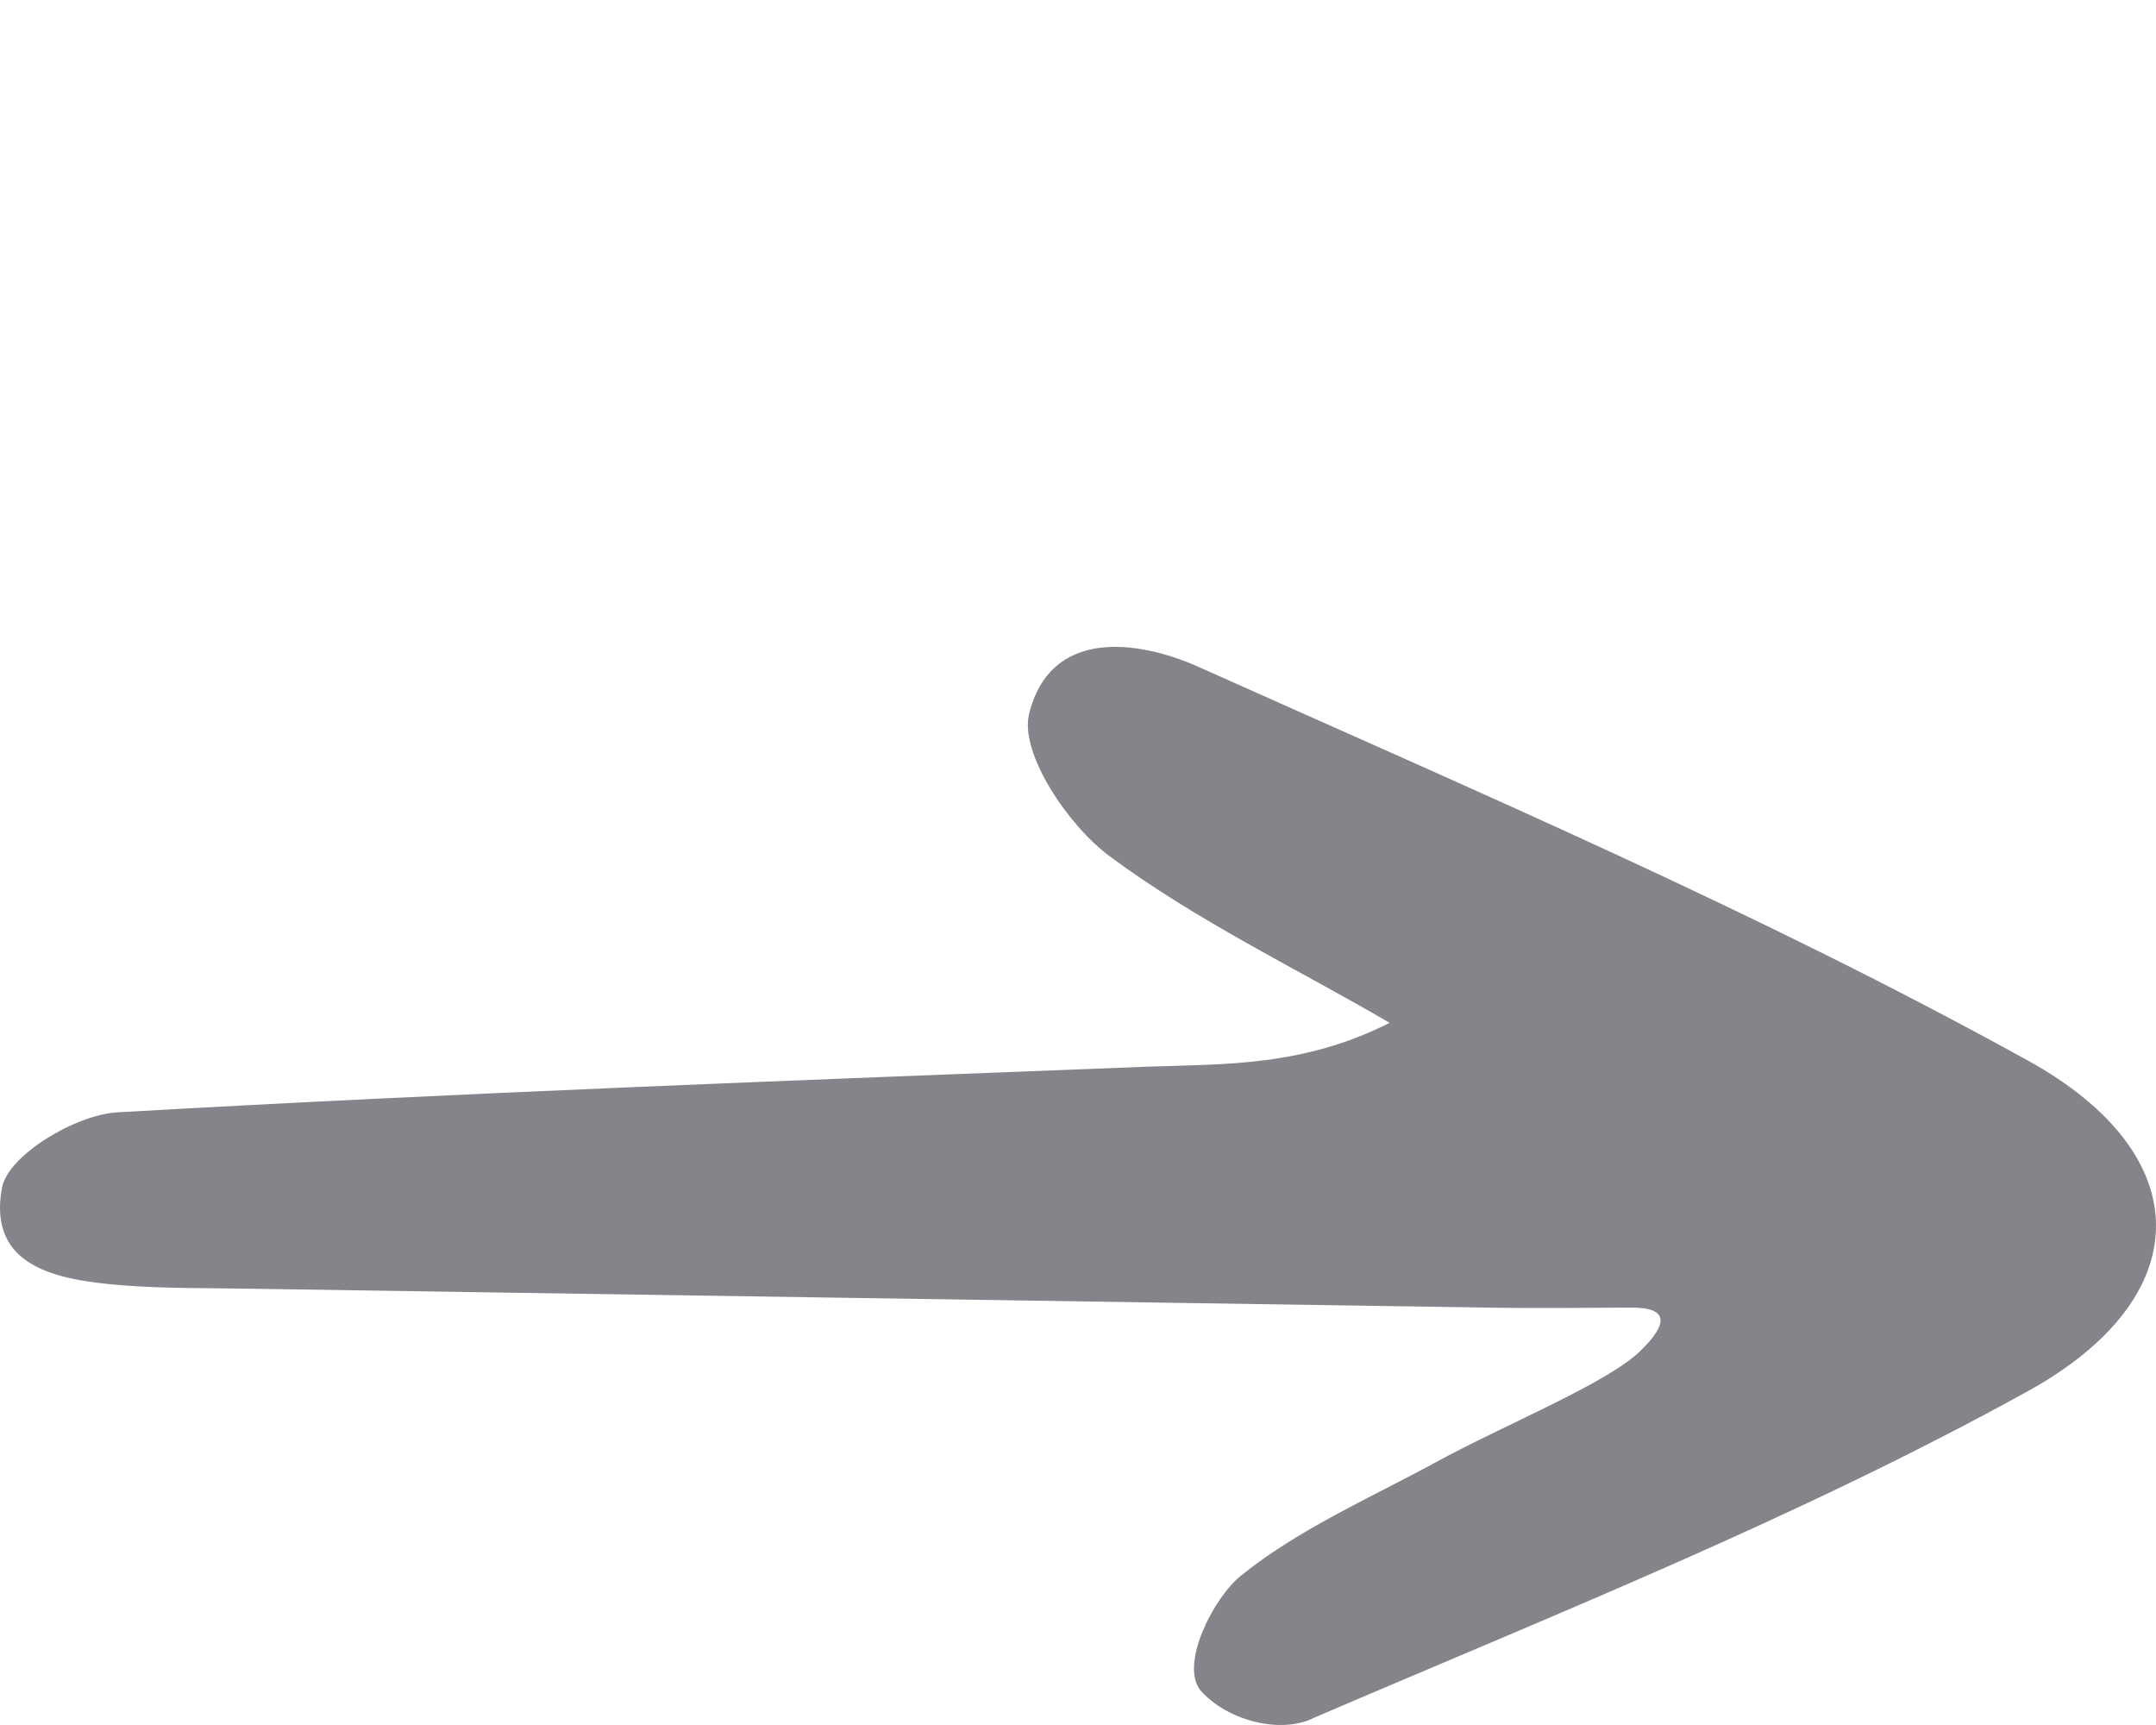 <svg width="40" height="32" viewBox="0 0 40 32" fill="none" xmlns="http://www.w3.org/2000/svg">
<path d="M30.276 24.257C29.82 24.257 28.485 24.273 27.59 24.257C19.969 24.14 12.348 24.024 4.727 23.908C3.896 23.891 3.066 23.908 2.235 23.841C1.095 23.742 -0.24 23.526 0.037 22.031C0.151 21.433 1.388 20.685 2.17 20.635C8.537 20.27 14.904 20.037 21.271 19.788C22.721 19.738 24.17 19.788 25.782 18.974C24.04 17.96 22.2 17.08 20.587 15.884C19.822 15.319 18.926 13.99 19.089 13.259C19.48 11.631 21.125 11.88 22.216 12.362C27.41 14.688 32.654 16.93 37.62 19.672C40.812 21.433 40.78 24.074 37.604 25.818C33.354 28.161 28.827 29.955 24.381 31.865C23.763 32.181 22.753 31.915 22.265 31.35C21.89 30.852 22.525 29.622 23.03 29.224C24.105 28.36 25.407 27.795 26.629 27.131C27.899 26.433 29.853 25.652 30.456 25.038C30.944 24.556 30.96 24.257 30.276 24.257Z" fill="#84858A"/>
</svg>
